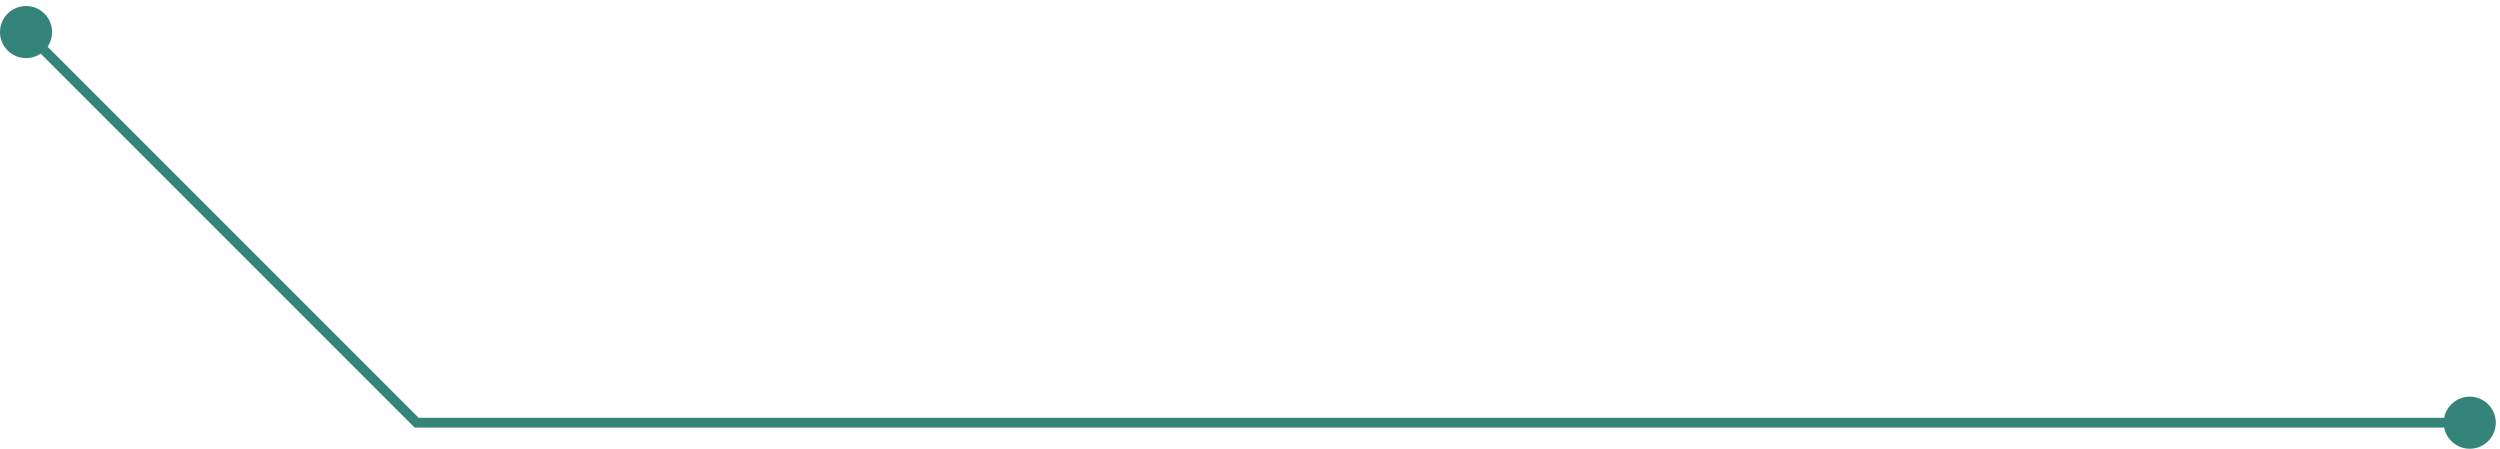 <svg width="384" height="69" viewBox="0 0 384 69" fill="none" xmlns="http://www.w3.org/2000/svg">
<path d="M1.172 2.098C2.734 0.536 5.266 0.536 6.828 2.098C8.391 3.66 8.391 6.193 6.828 7.755C5.266 9.317 2.734 9.317 1.172 7.755C-0.391 6.193 -0.391 3.66 1.172 2.098ZM64 64.927L64 65.677L63.689 65.677L63.47 65.457L64 64.927ZM376.525 62.098C378.087 60.536 380.62 60.536 382.182 62.098C383.744 63.66 383.744 66.193 382.182 67.755C380.62 69.317 378.087 69.317 376.525 67.755C374.963 66.193 374.963 63.66 376.525 62.098ZM4.53 4.396L64.53 64.396L63.47 65.457L3.47 5.457L4.53 4.396ZM64 64.177L379.354 64.177V65.677L64 65.677L64 64.177Z" fill="#348479"/>
</svg>

